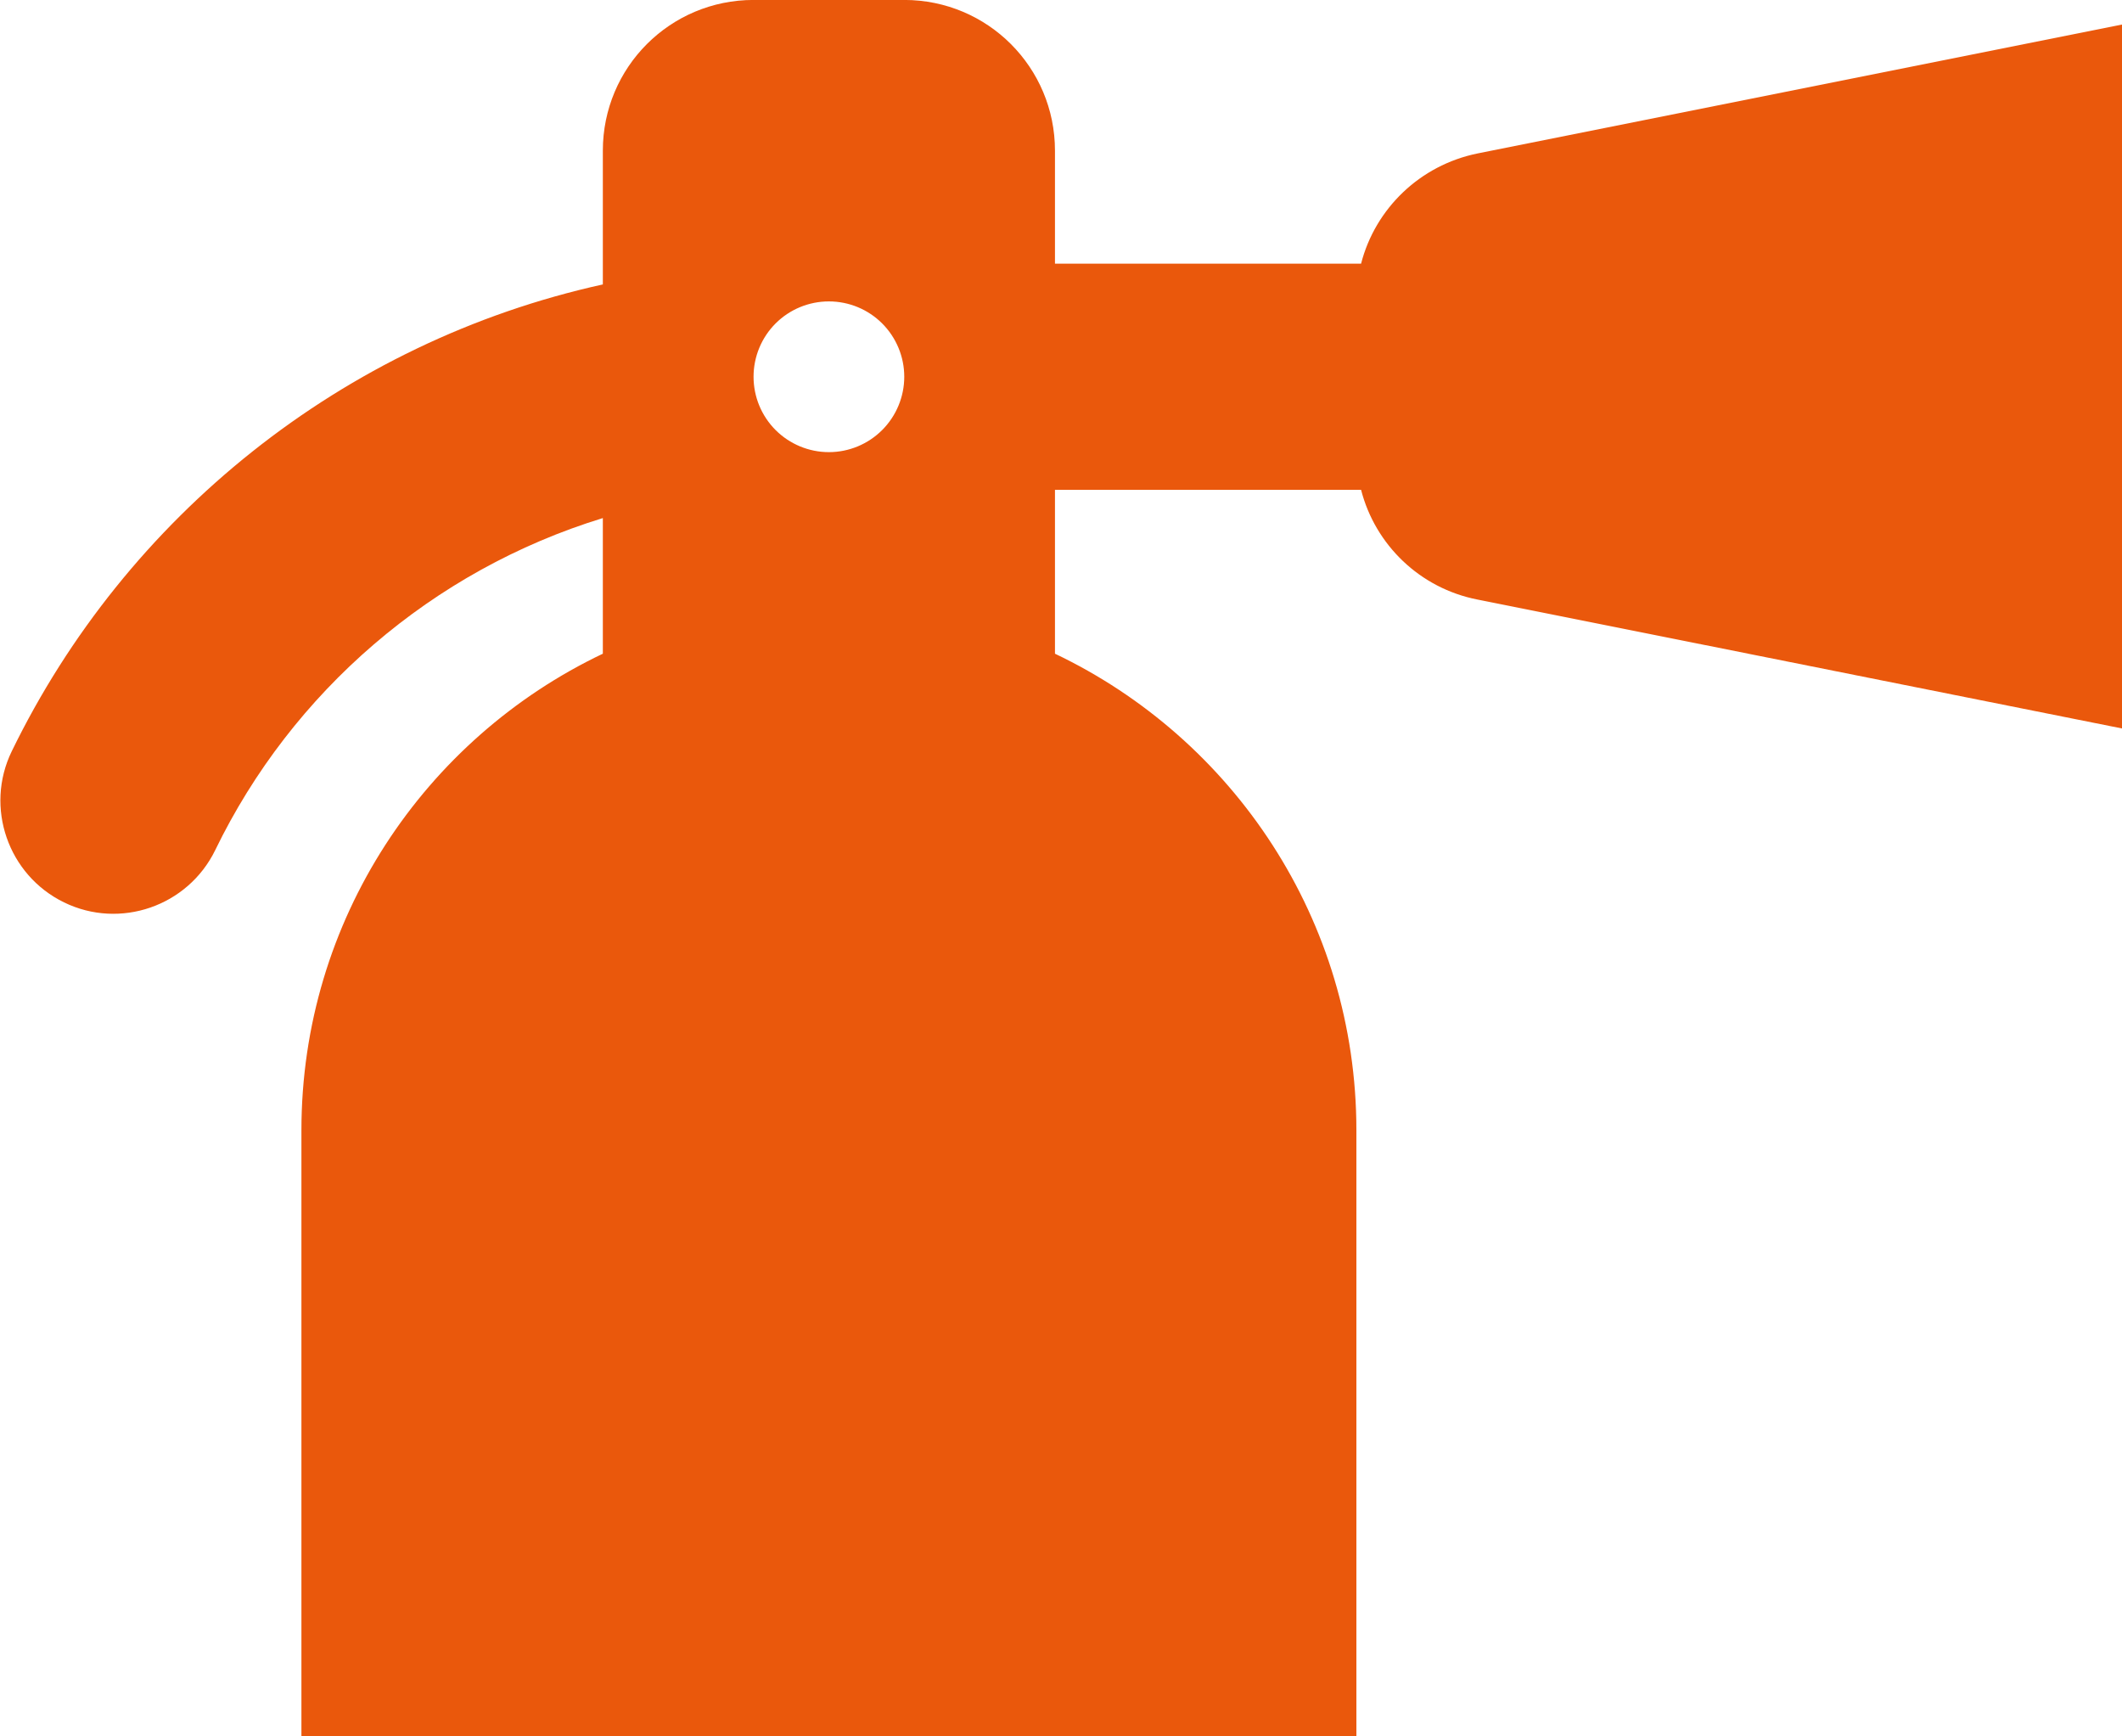 <svg width="44" height="36" viewBox="0 0 44 36" fill="none" xmlns="http://www.w3.org/2000/svg">
<g clip-path="url(#clip0_684_934)">
<path d="M48.857 0.711C49.58 1.297 50 2.186 50 3.124V12.498C50 13.436 49.58 14.325 48.857 14.911C48.135 15.497 47.178 15.741 46.26 15.555L30.634 12.43C29.443 12.196 28.515 11.297 28.222 10.155H21.875V13.553C25.566 15.311 28.125 19.071 28.125 23.436V37.498H6.25V23.436C6.25 19.071 8.808 15.311 12.5 13.553V10.741C8.965 11.825 6.054 14.344 4.463 17.625C3.896 18.788 2.49 19.276 1.328 18.709C0.166 18.143 -0.322 16.737 0.244 15.575C2.607 10.721 7.099 7.088 12.5 5.897V3.124C12.5 1.395 13.896 -0.001 15.625 -0.001H18.75C20.478 -0.001 21.875 1.395 21.875 3.124V5.467H28.222C28.515 4.325 29.443 3.426 30.634 3.182L46.26 0.057C47.178 -0.128 48.125 0.116 48.857 0.702V0.711ZM28.125 40.623V43.748C28.125 47.196 25.322 49.998 21.875 49.998H12.5C9.053 49.998 6.25 47.196 6.25 43.748V40.623H28.125ZM17.187 9.374C17.602 9.374 17.999 9.209 18.292 8.916C18.585 8.623 18.75 8.225 18.75 7.811C18.75 7.397 18.585 6.999 18.292 6.706C17.999 6.413 17.602 6.249 17.187 6.249C16.773 6.249 16.375 6.413 16.082 6.706C15.789 6.999 15.625 7.397 15.625 7.811C15.625 8.225 15.789 8.623 16.082 8.916C16.375 9.209 16.773 9.374 17.187 9.374Z" fill="#EA580C"/>
</g>
<defs>
<clipPath id="clip0_684_934">
<path d="M0 0H44V36H0V0Z" fill="white"/>
</clipPath>
</defs>
</svg>
